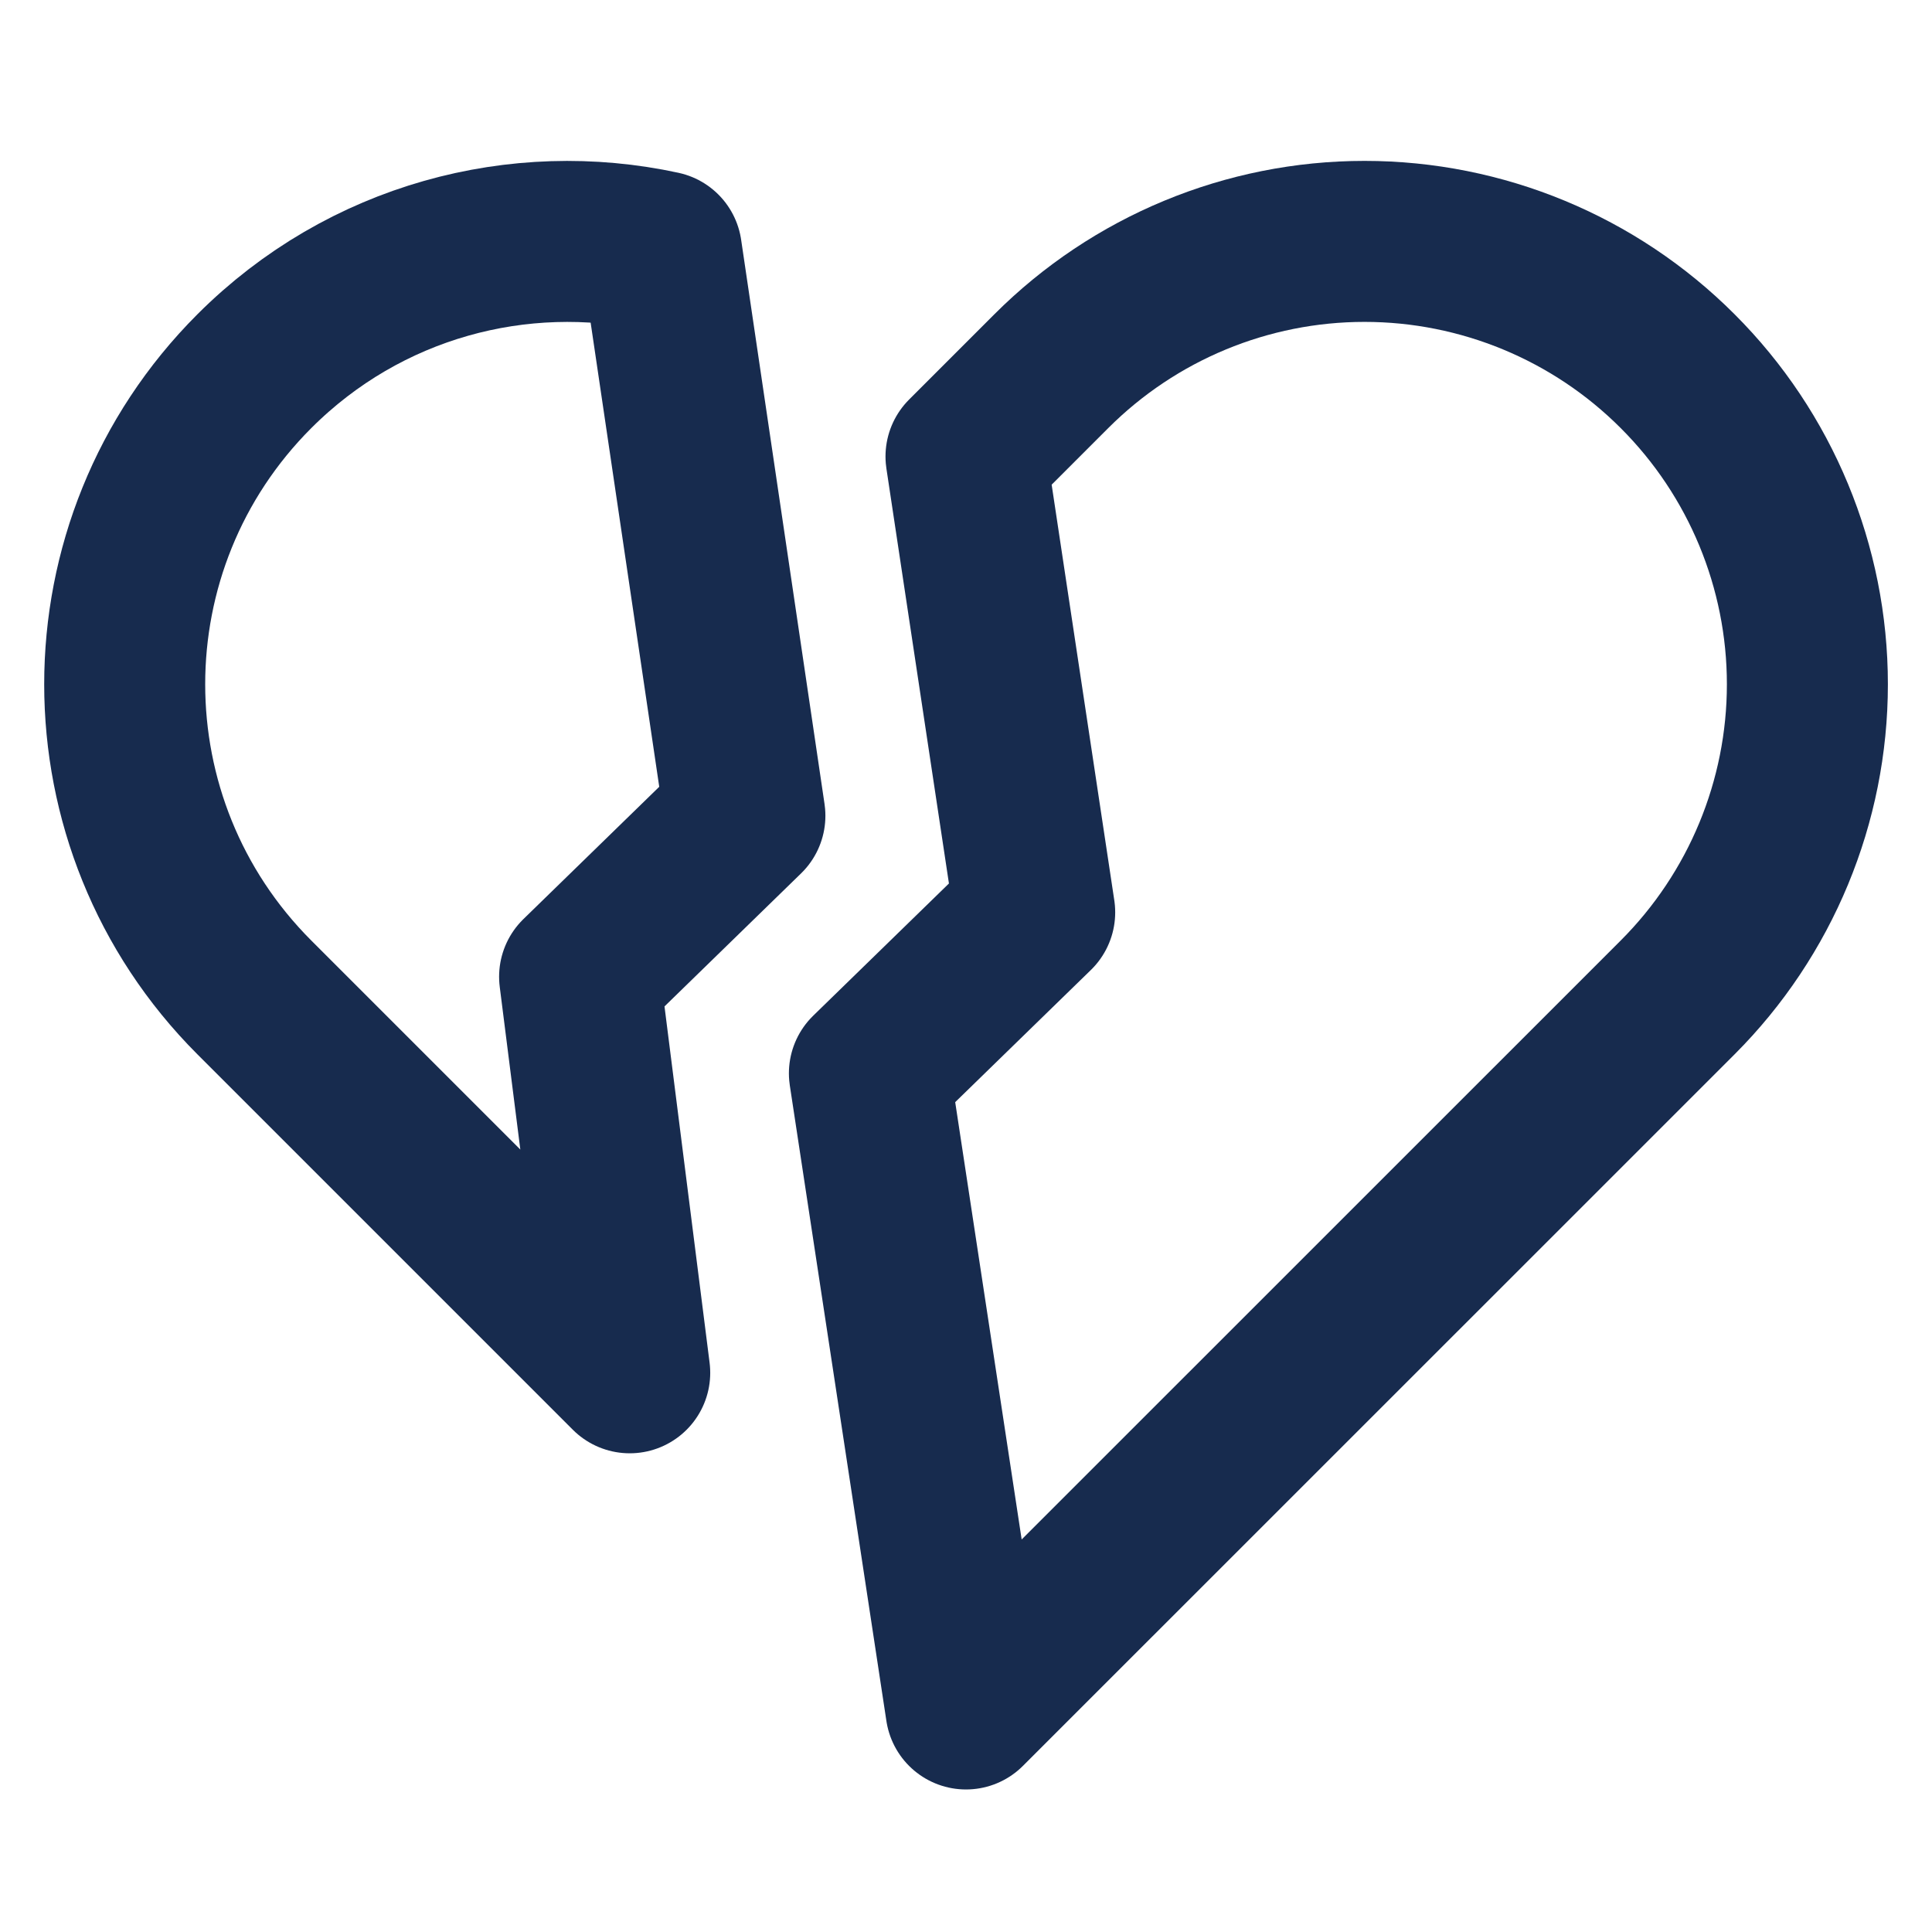 <svg width="18" height="18" viewBox="0 0 18 18" fill="none" xmlns="http://www.w3.org/2000/svg">
<path d="M12.713 2.249C13.807 2.249 14.857 2.684 15.63 3.458C16.404 4.231 16.839 5.281 16.839 6.375C16.839 7.469 16.404 8.519 15.63 9.293L14.835 10.088L9 15.922L8.1 10L9.64 8.5L9 4.253L9.795 3.458C10.569 2.684 11.618 2.249 12.713 2.249Z" stroke="#172B4E" stroke-width="1.5" stroke-linecap="round" stroke-linejoin="round"/>
<path d="M2.37 9.293C0.759 7.681 0.759 5.069 2.37 3.458C3.4 2.428 4.839 2.056 6.163 2.343L6.94 7.6L5.4 9.1L5.867 12.79L3.165 10.088L2.37 9.293Z" stroke="#172B4E" stroke-width="1.5" stroke-linecap="round" stroke-linejoin="round"/>
</svg>
